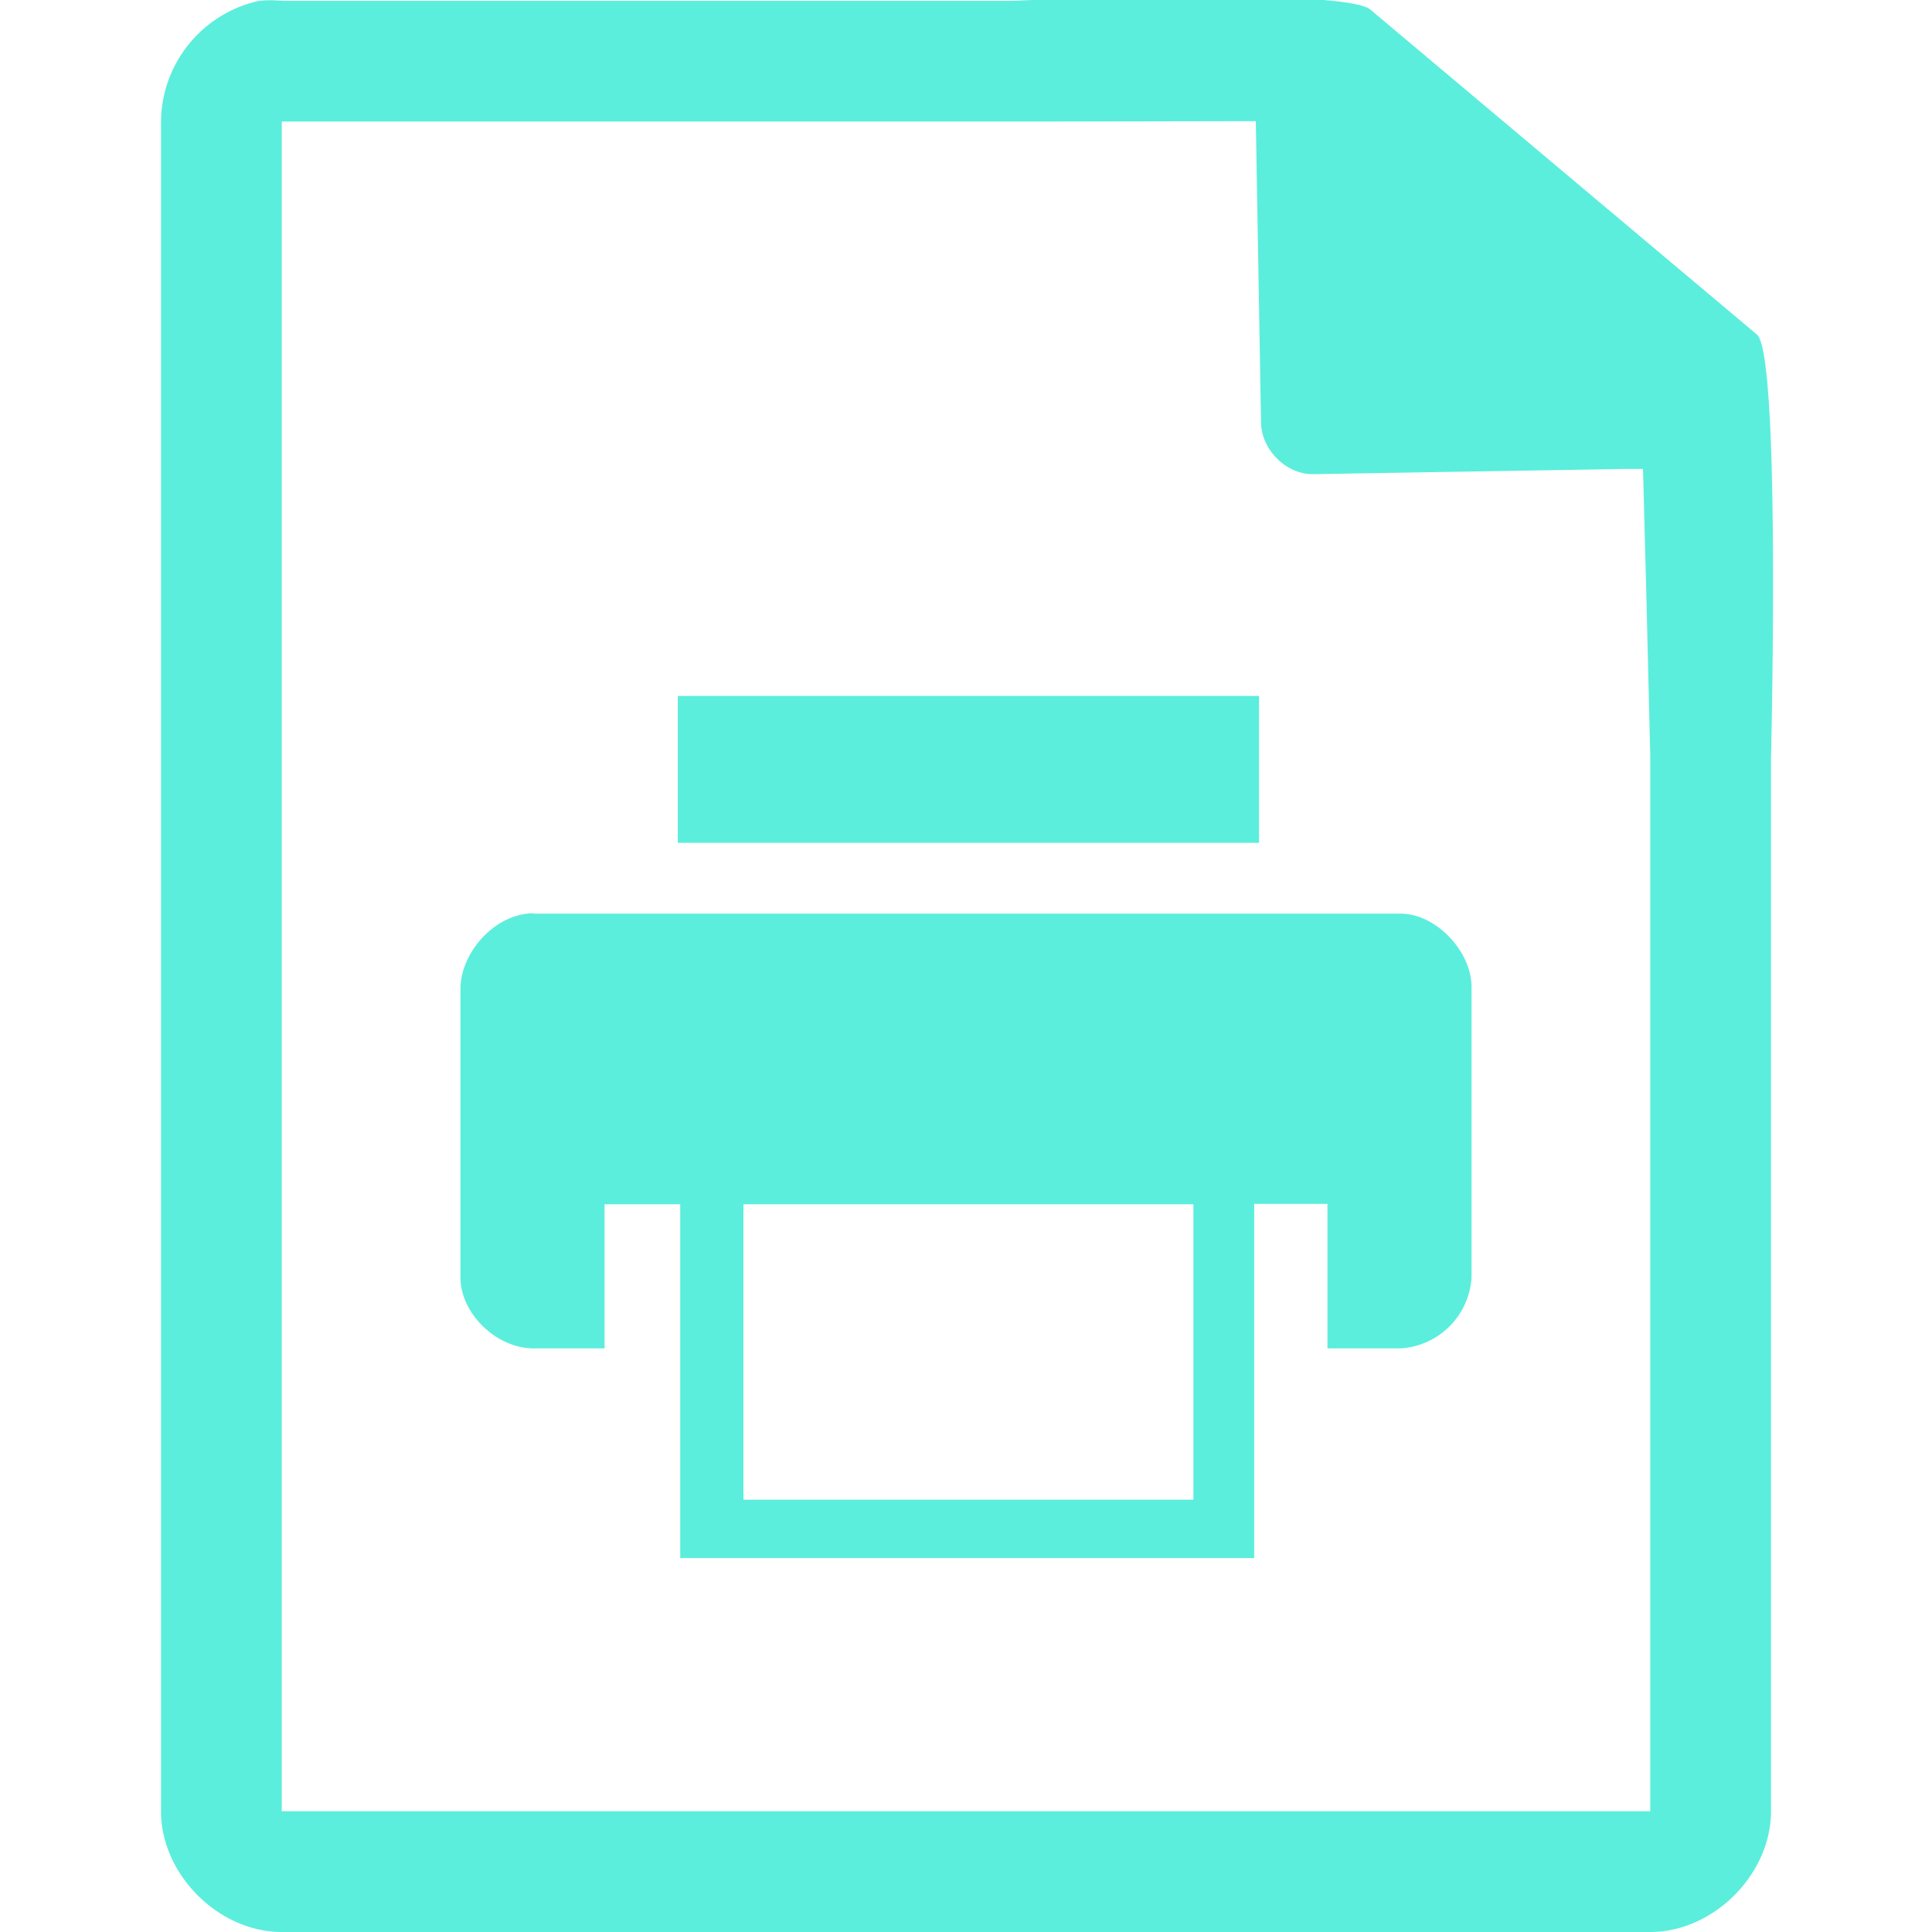 <?xml version="1.0" encoding="UTF-8" standalone="no"?><svg xmlns:dc="http://purl.org/dc/elements/1.1/" xmlns:cc="http://creativecommons.org/ns#" xmlns:rdf="http://www.w3.org/1999/02/22-rdf-syntax-ns#" xmlns="http://www.w3.org/2000/svg" width="48" height="48"><path style="line-height:normal;text-indent:0;text-align:start;text-decoration-line:none;text-transform:none;marker:none" d="M29.7-.08c-2.04 0-4.12.08-4.51.1H7a2.94 2.94 0 0 0-.56 0 3.1 3.1 0 0 0-2.44 3V45c0 1.57 1.43 3 3 3h34c1.57 0 3-1.43 3-3V18.82c.02-.8.22-9.93-.34-10.5L34.06.25c-.29-.28-2.3-.34-4.35-.33h-.01zm1.5 3.09l.13 7.49c.01.68.64 1.3 1.31 1.28l7.78-.13h.4l.08 3.02.1 4.09V45H7V3.02h18.67l5.53-.01zM16.84 17.29v3.65h14.44v-3.65H16.84zm-3.58 5.4c-.94 0-1.82.95-1.82 1.89v7.16c0 .88.88 1.76 1.82 1.76h1.76v-3.58h1.88v8.79h14.26v-8.8h1.82v3.59h1.82a1.88 1.88 0 0 0 1.76-1.76v-7.22c0-.88-.88-1.82-1.76-1.82H13.26zm5.21 7.23h11.18v7.34H18.47v-7.34z" fill="#5beedc"/></svg>
